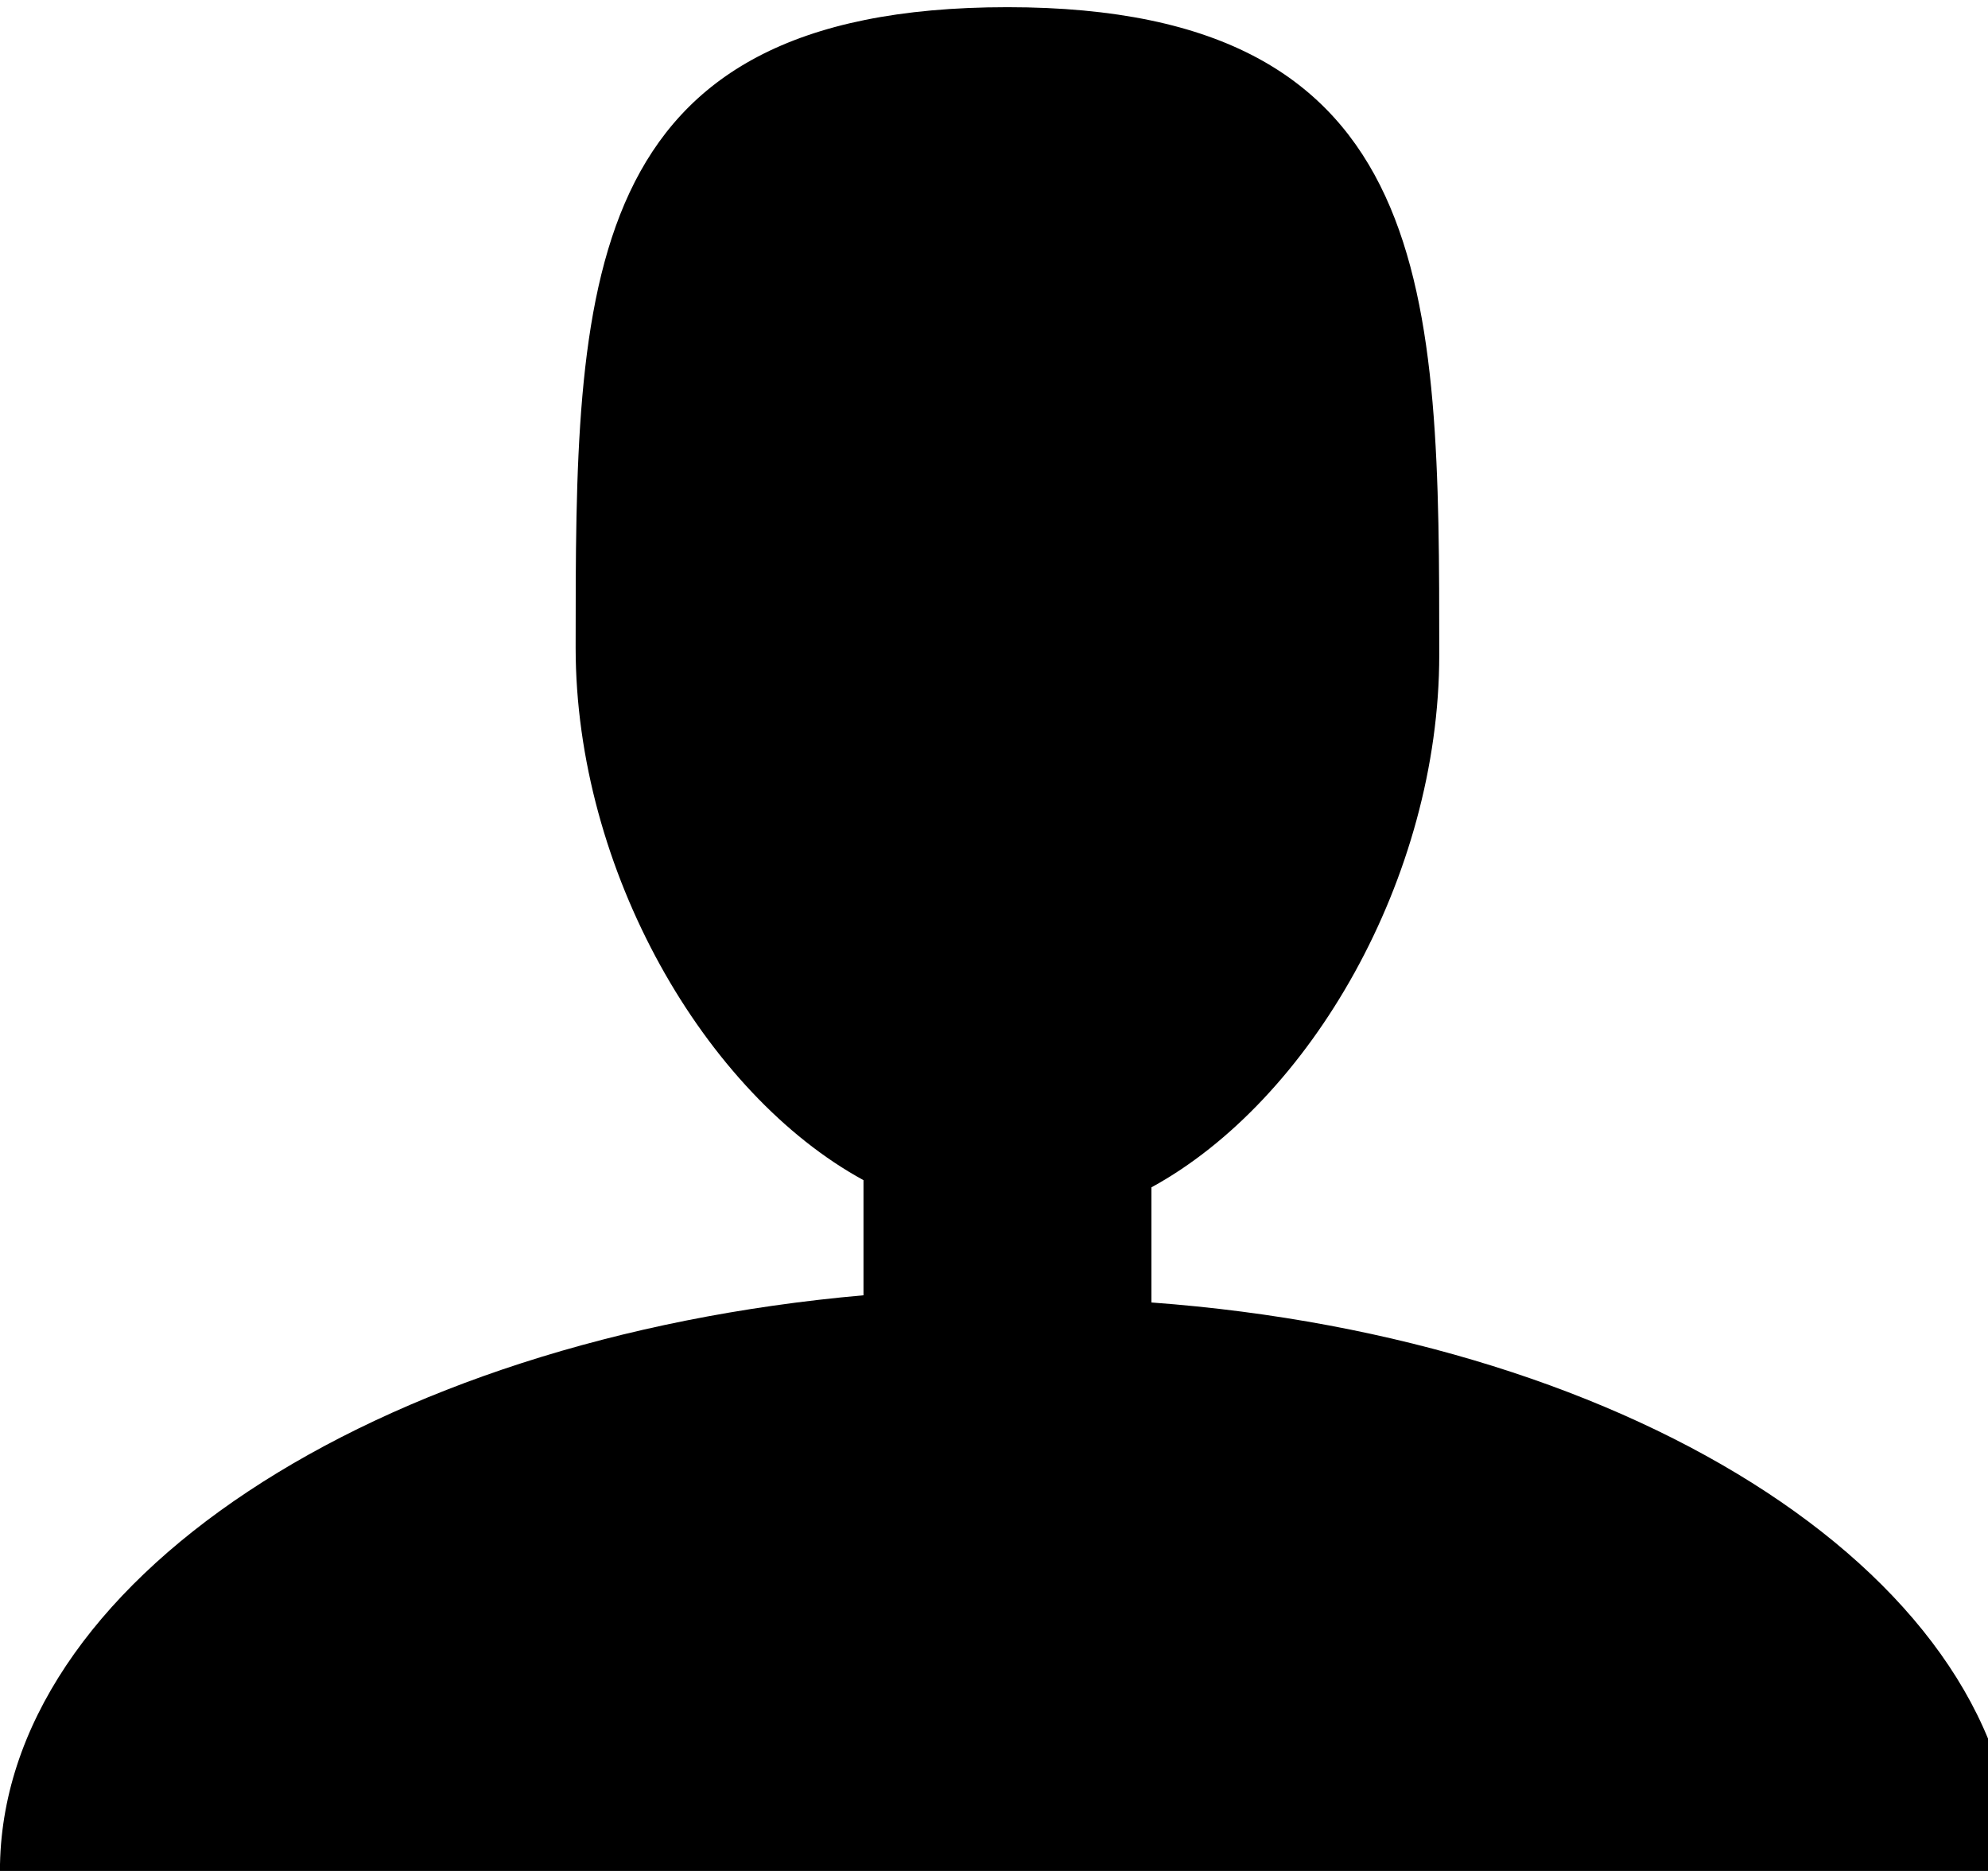 <!-- Generated by IcoMoon.io -->
<svg version="1.1" xmlns="http://www.w3.org/2000/svg" width="34" height="32" viewBox="0 0 34 32">
<path d="M19.692 22.277v-1.969c2.708-1.477 4.923-5.292 4.923-9.108 0-6.154 0-11.077-7.385-11.077s-7.385 4.8-7.385 10.954c0 3.815 2.215 7.631 4.923 9.108v1.969c-8.369 0.738-14.769 4.923-14.769 9.846h34.462c0-4.923-6.4-9.108-14.769-9.723z"></path>
</svg>
